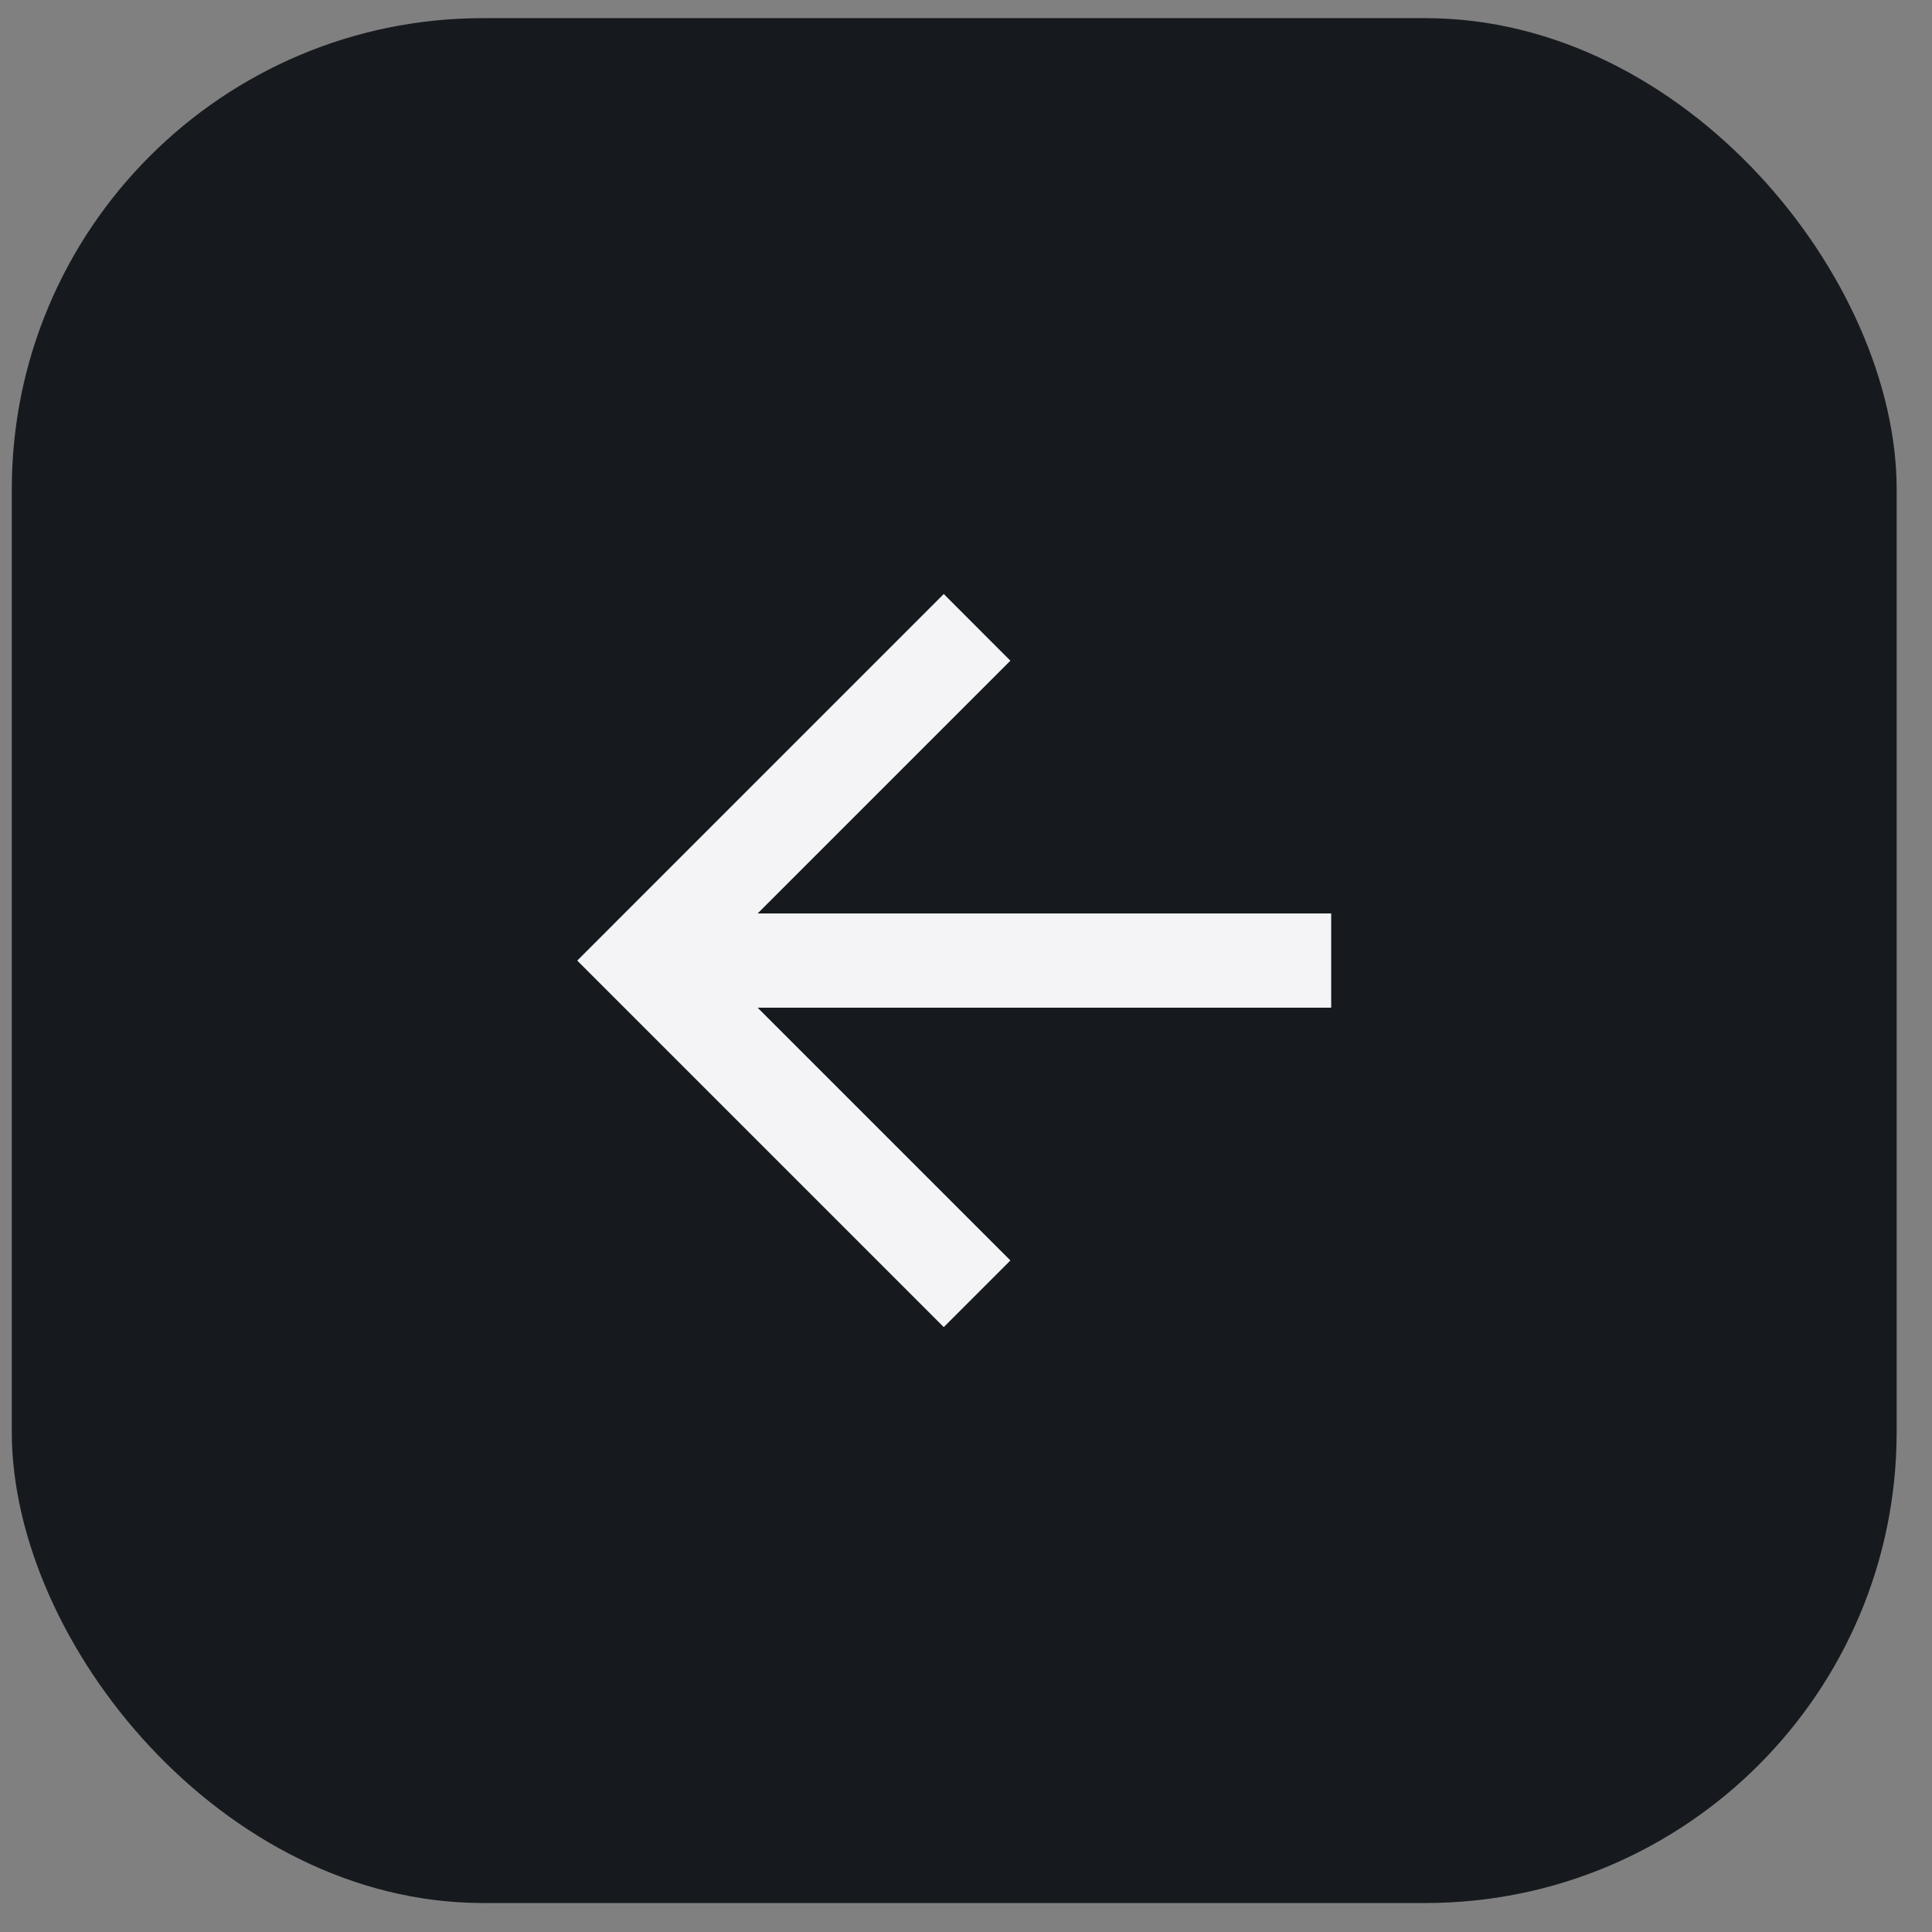 <svg width="41" height="41" viewBox="0 0 41 41" fill="none" xmlns="http://www.w3.org/2000/svg">
<rect x="0" y="0" width="41" height="41" fill="#808080" stroke="none"/>
<g clip-path="url(#clip0_370_5226)">
<rect x="0.25" y="0.385" width="40" height="40" rx="10" fill="#161A1E"/>
<path d="M16.078 19.385H28.25V21.385H16.078L21.442 26.749L20.028 28.163L12.25 20.385L20.028 12.606L21.442 14.021L16.078 19.385Z" fill="#F4F4F6"/>
</g>
<defs>
<clipPath id="clip0_370_5226">
<rect width="40" height="40" fill="white" transform="translate(0.25 0.385)"/>
</clipPath>
</defs>
</svg>
